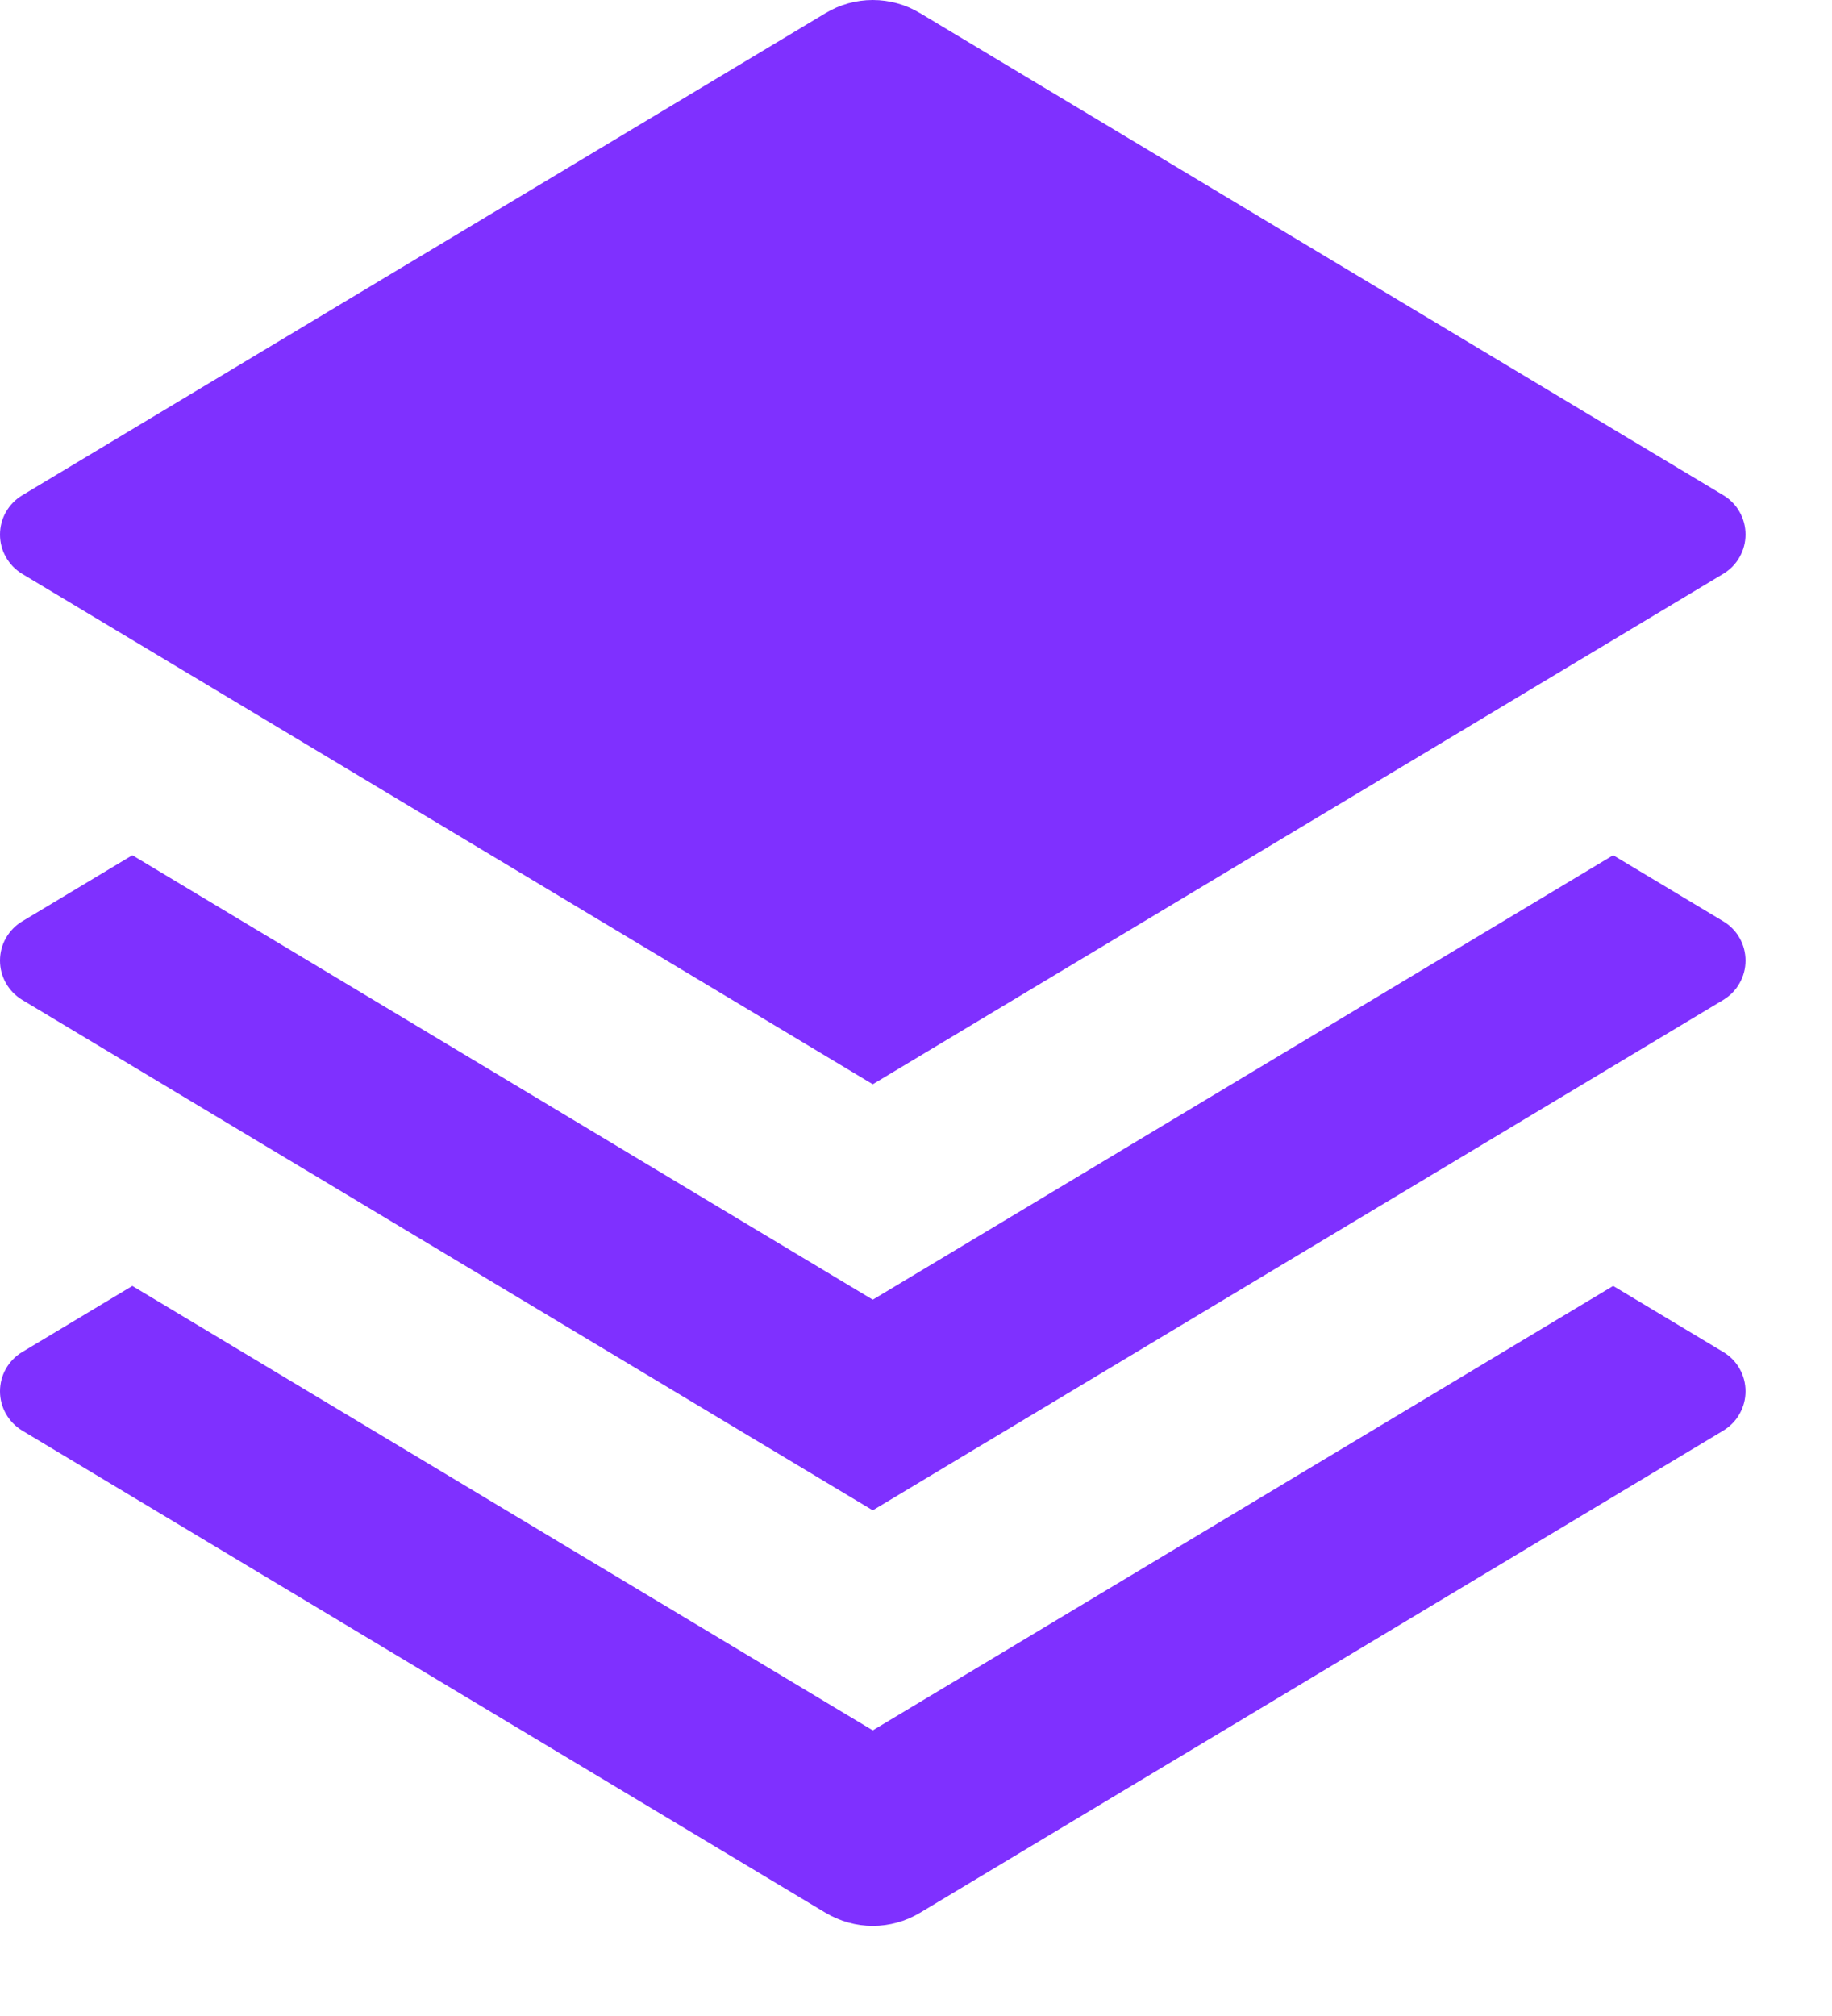 <svg width="20" height="22" viewBox="0 0 20 22" fill="none" xmlns="http://www.w3.org/2000/svg">
<path d="M17.611 9.333L18.813 10.054C18.887 10.098 18.949 10.161 18.991 10.236C19.034 10.311 19.056 10.396 19.056 10.483C19.056 10.569 19.034 10.654 18.991 10.729C18.949 10.805 18.887 10.867 18.813 10.912L9.528 16.482L0.243 10.912C0.169 10.867 0.108 10.805 0.065 10.729C0.022 10.654 0 10.569 0 10.483C0 10.396 0.022 10.311 0.065 10.236C0.108 10.161 0.169 10.098 0.243 10.054L1.445 9.333L9.528 14.183L17.611 9.333ZM17.611 14.033L18.813 14.754C18.887 14.798 18.949 14.861 18.991 14.936C19.034 15.011 19.056 15.096 19.056 15.183C19.056 15.269 19.034 15.354 18.991 15.429C18.949 15.505 18.887 15.567 18.813 15.612L10.043 20.874C9.888 20.967 9.71 21.017 9.528 21.017C9.347 21.017 9.169 20.967 9.013 20.874L0.243 15.612C0.169 15.567 0.108 15.505 0.065 15.429C0.022 15.354 0 15.269 0 15.183C0 15.096 0.022 15.011 0.065 14.936C0.108 14.861 0.169 14.798 0.243 14.754L1.445 14.033L9.528 18.883L17.611 14.033ZM10.042 0.142L18.813 5.404C18.887 5.448 18.949 5.511 18.991 5.586C19.034 5.661 19.056 5.746 19.056 5.833C19.056 5.919 19.034 6.004 18.991 6.079C18.949 6.155 18.887 6.217 18.813 6.262L9.528 11.832L0.243 6.263C0.169 6.218 0.108 6.156 0.065 6.08C0.022 6.005 0 5.92 0 5.834C0 5.747 0.022 5.662 0.065 5.587C0.108 5.512 0.169 5.449 0.243 5.405L9.013 0.143C9.169 0.049 9.347 0 9.528 0C9.71 0 9.888 0.049 10.043 0.143L10.042 0.142Z" fill="#7F30FF"/>
</svg>
